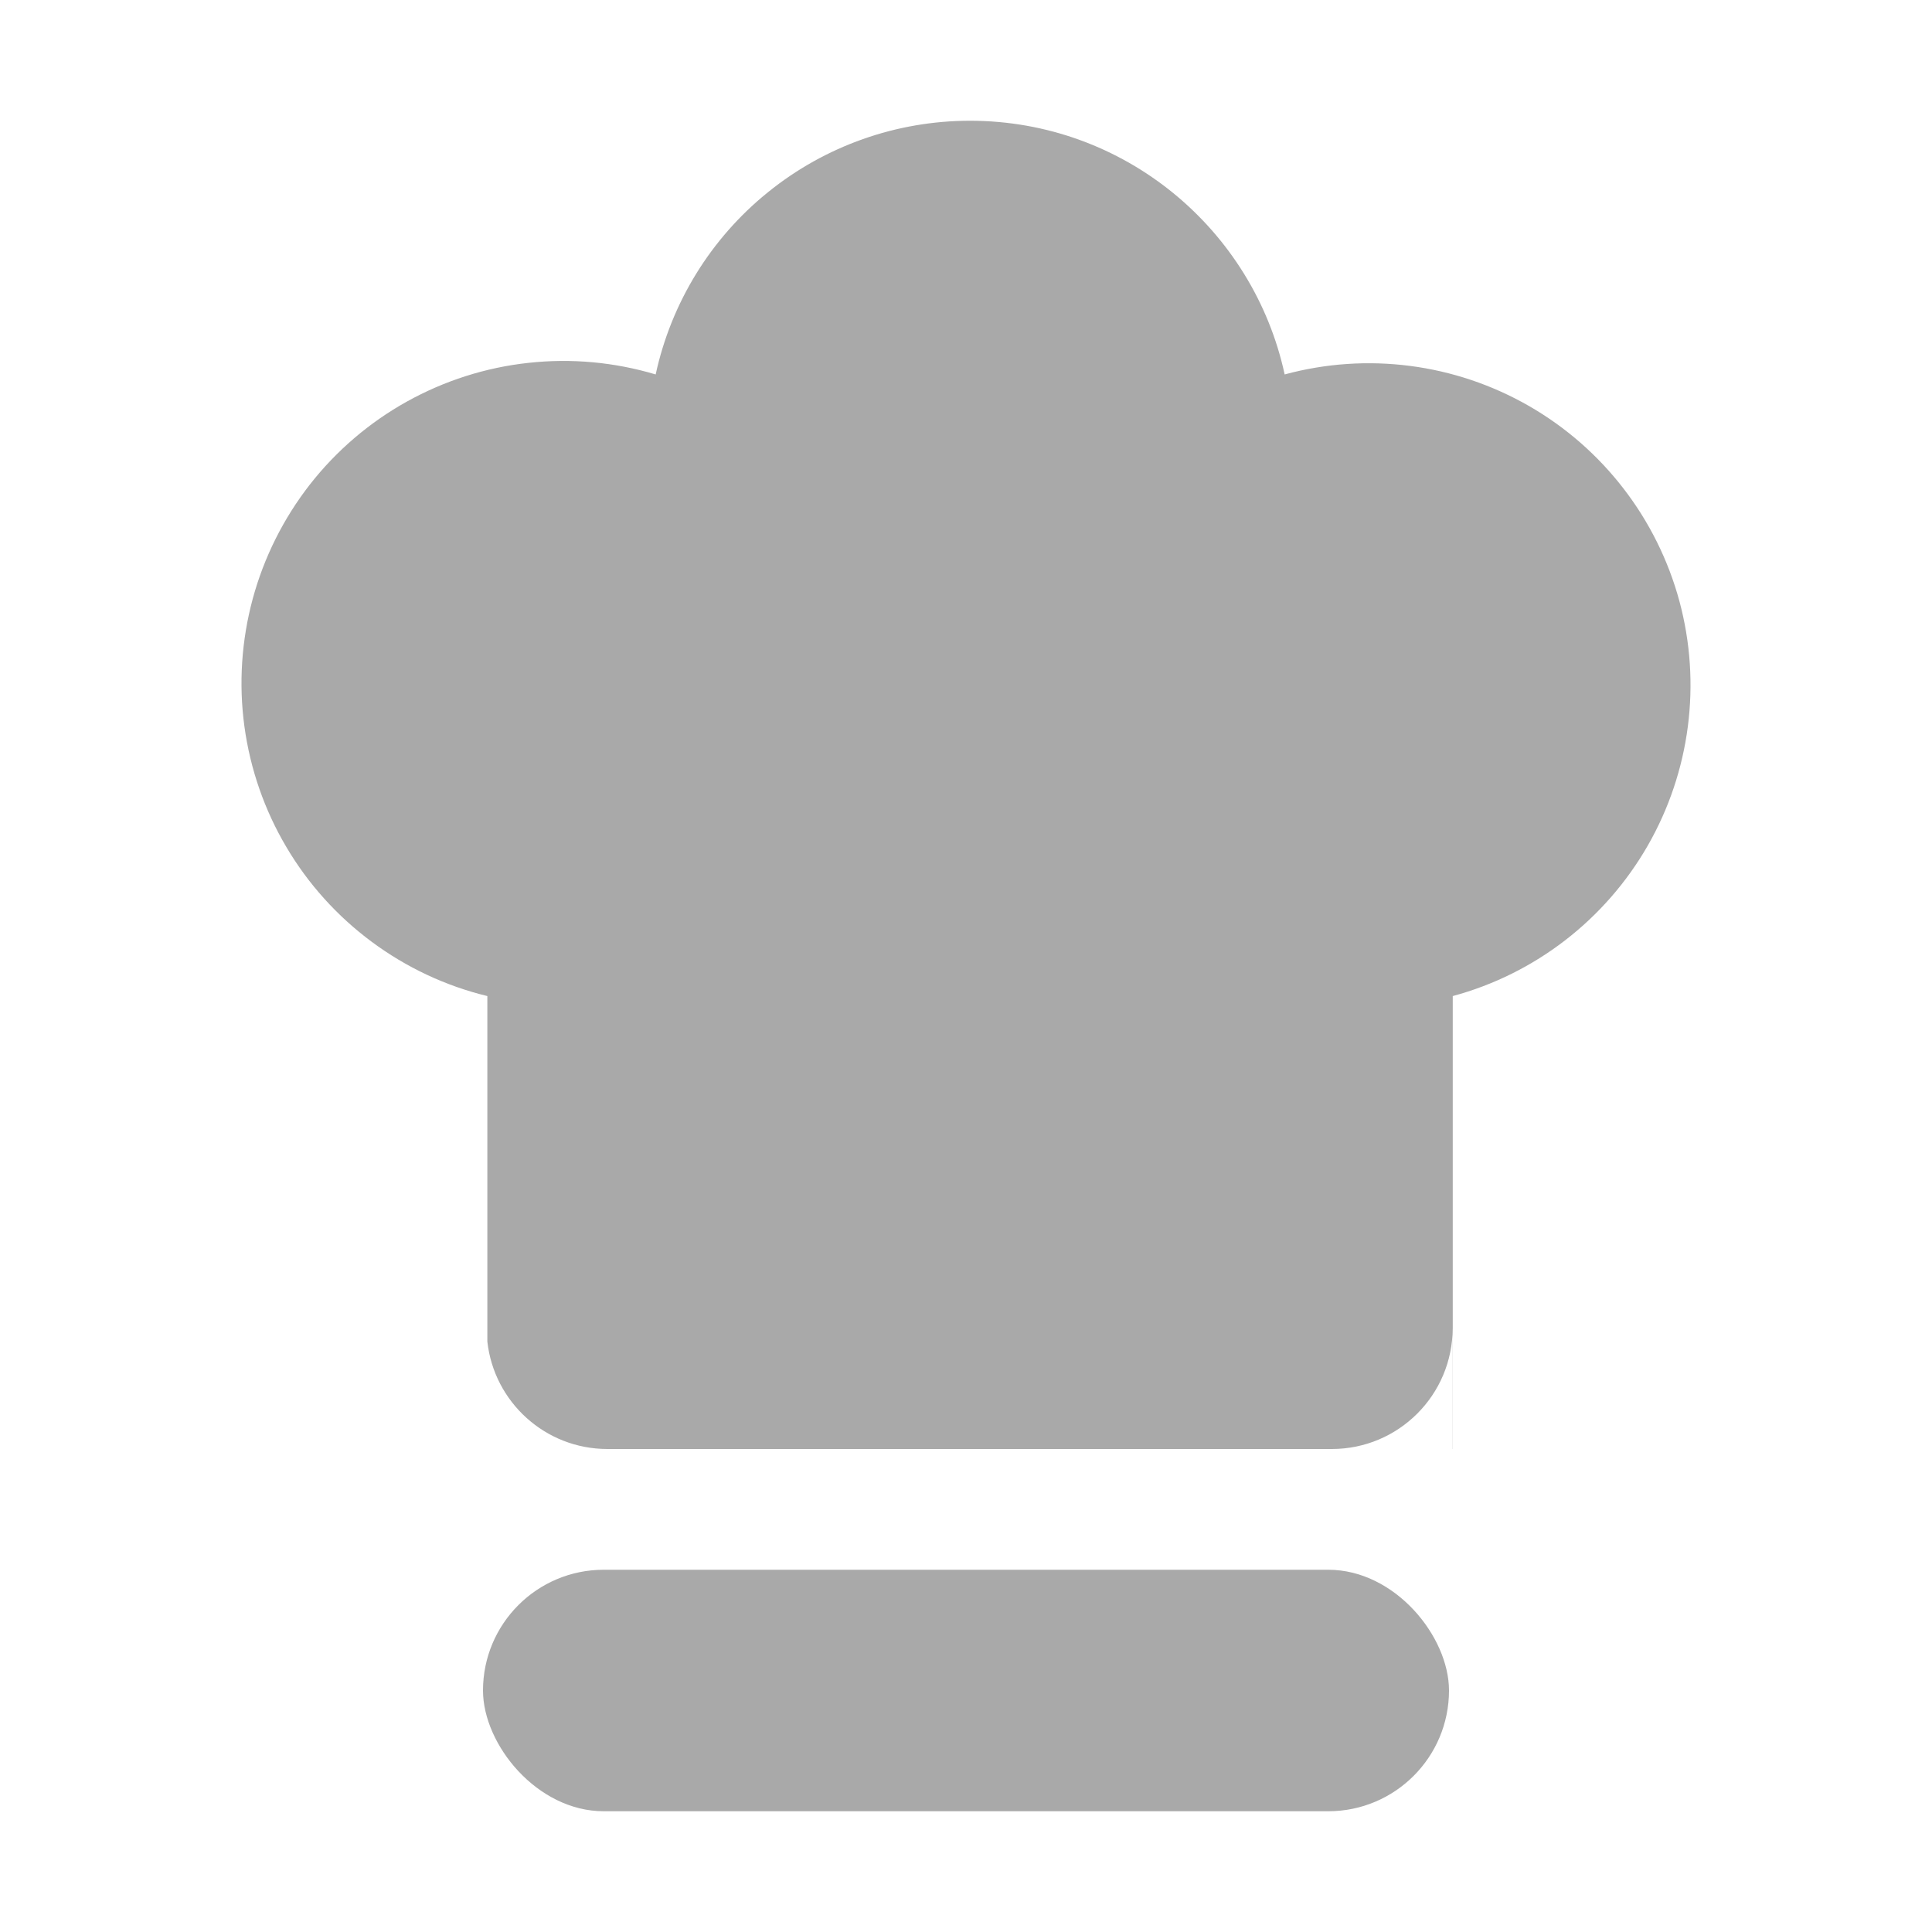 <svg width="16" height="16" viewBox="0 0 16 16" fill="none" xmlns="http://www.w3.org/2000/svg">
<rect x="4" y="13" width="8" height="2" rx="1" fill="#A9A9A9"/>
<path fill-rule="evenodd" clip-rule="evenodd" d="M10.639 3.101C10.379 1.9 9.311 1 8.033 1C7.425 1 6.835 1.208 6.361 1.591C5.887 1.973 5.559 2.506 5.43 3.101C5.089 2.999 4.731 2.966 4.377 3.005C4.023 3.043 3.68 3.153 3.369 3.326C3.058 3.499 2.785 3.733 2.566 4.013C2.347 4.294 2.186 4.616 2.093 4.959C2 5.303 1.976 5.662 2.024 6.015C2.072 6.368 2.19 6.708 2.371 7.014C2.552 7.321 2.793 7.588 3.079 7.8C3.365 8.012 3.69 8.165 4.036 8.249V11.11C4.091 11.61 4.515 12 5.03 12H11.03C11.582 12 12.03 11.552 12.03 11V12H12.031V8.249C12.713 8.065 13.294 7.616 13.646 7.003C13.998 6.389 14.092 5.661 13.908 4.978C13.723 4.296 13.275 3.714 12.662 3.362C12.049 3.01 11.321 2.916 10.639 3.101Z" fill="#A9A9A9"/>
</svg>
